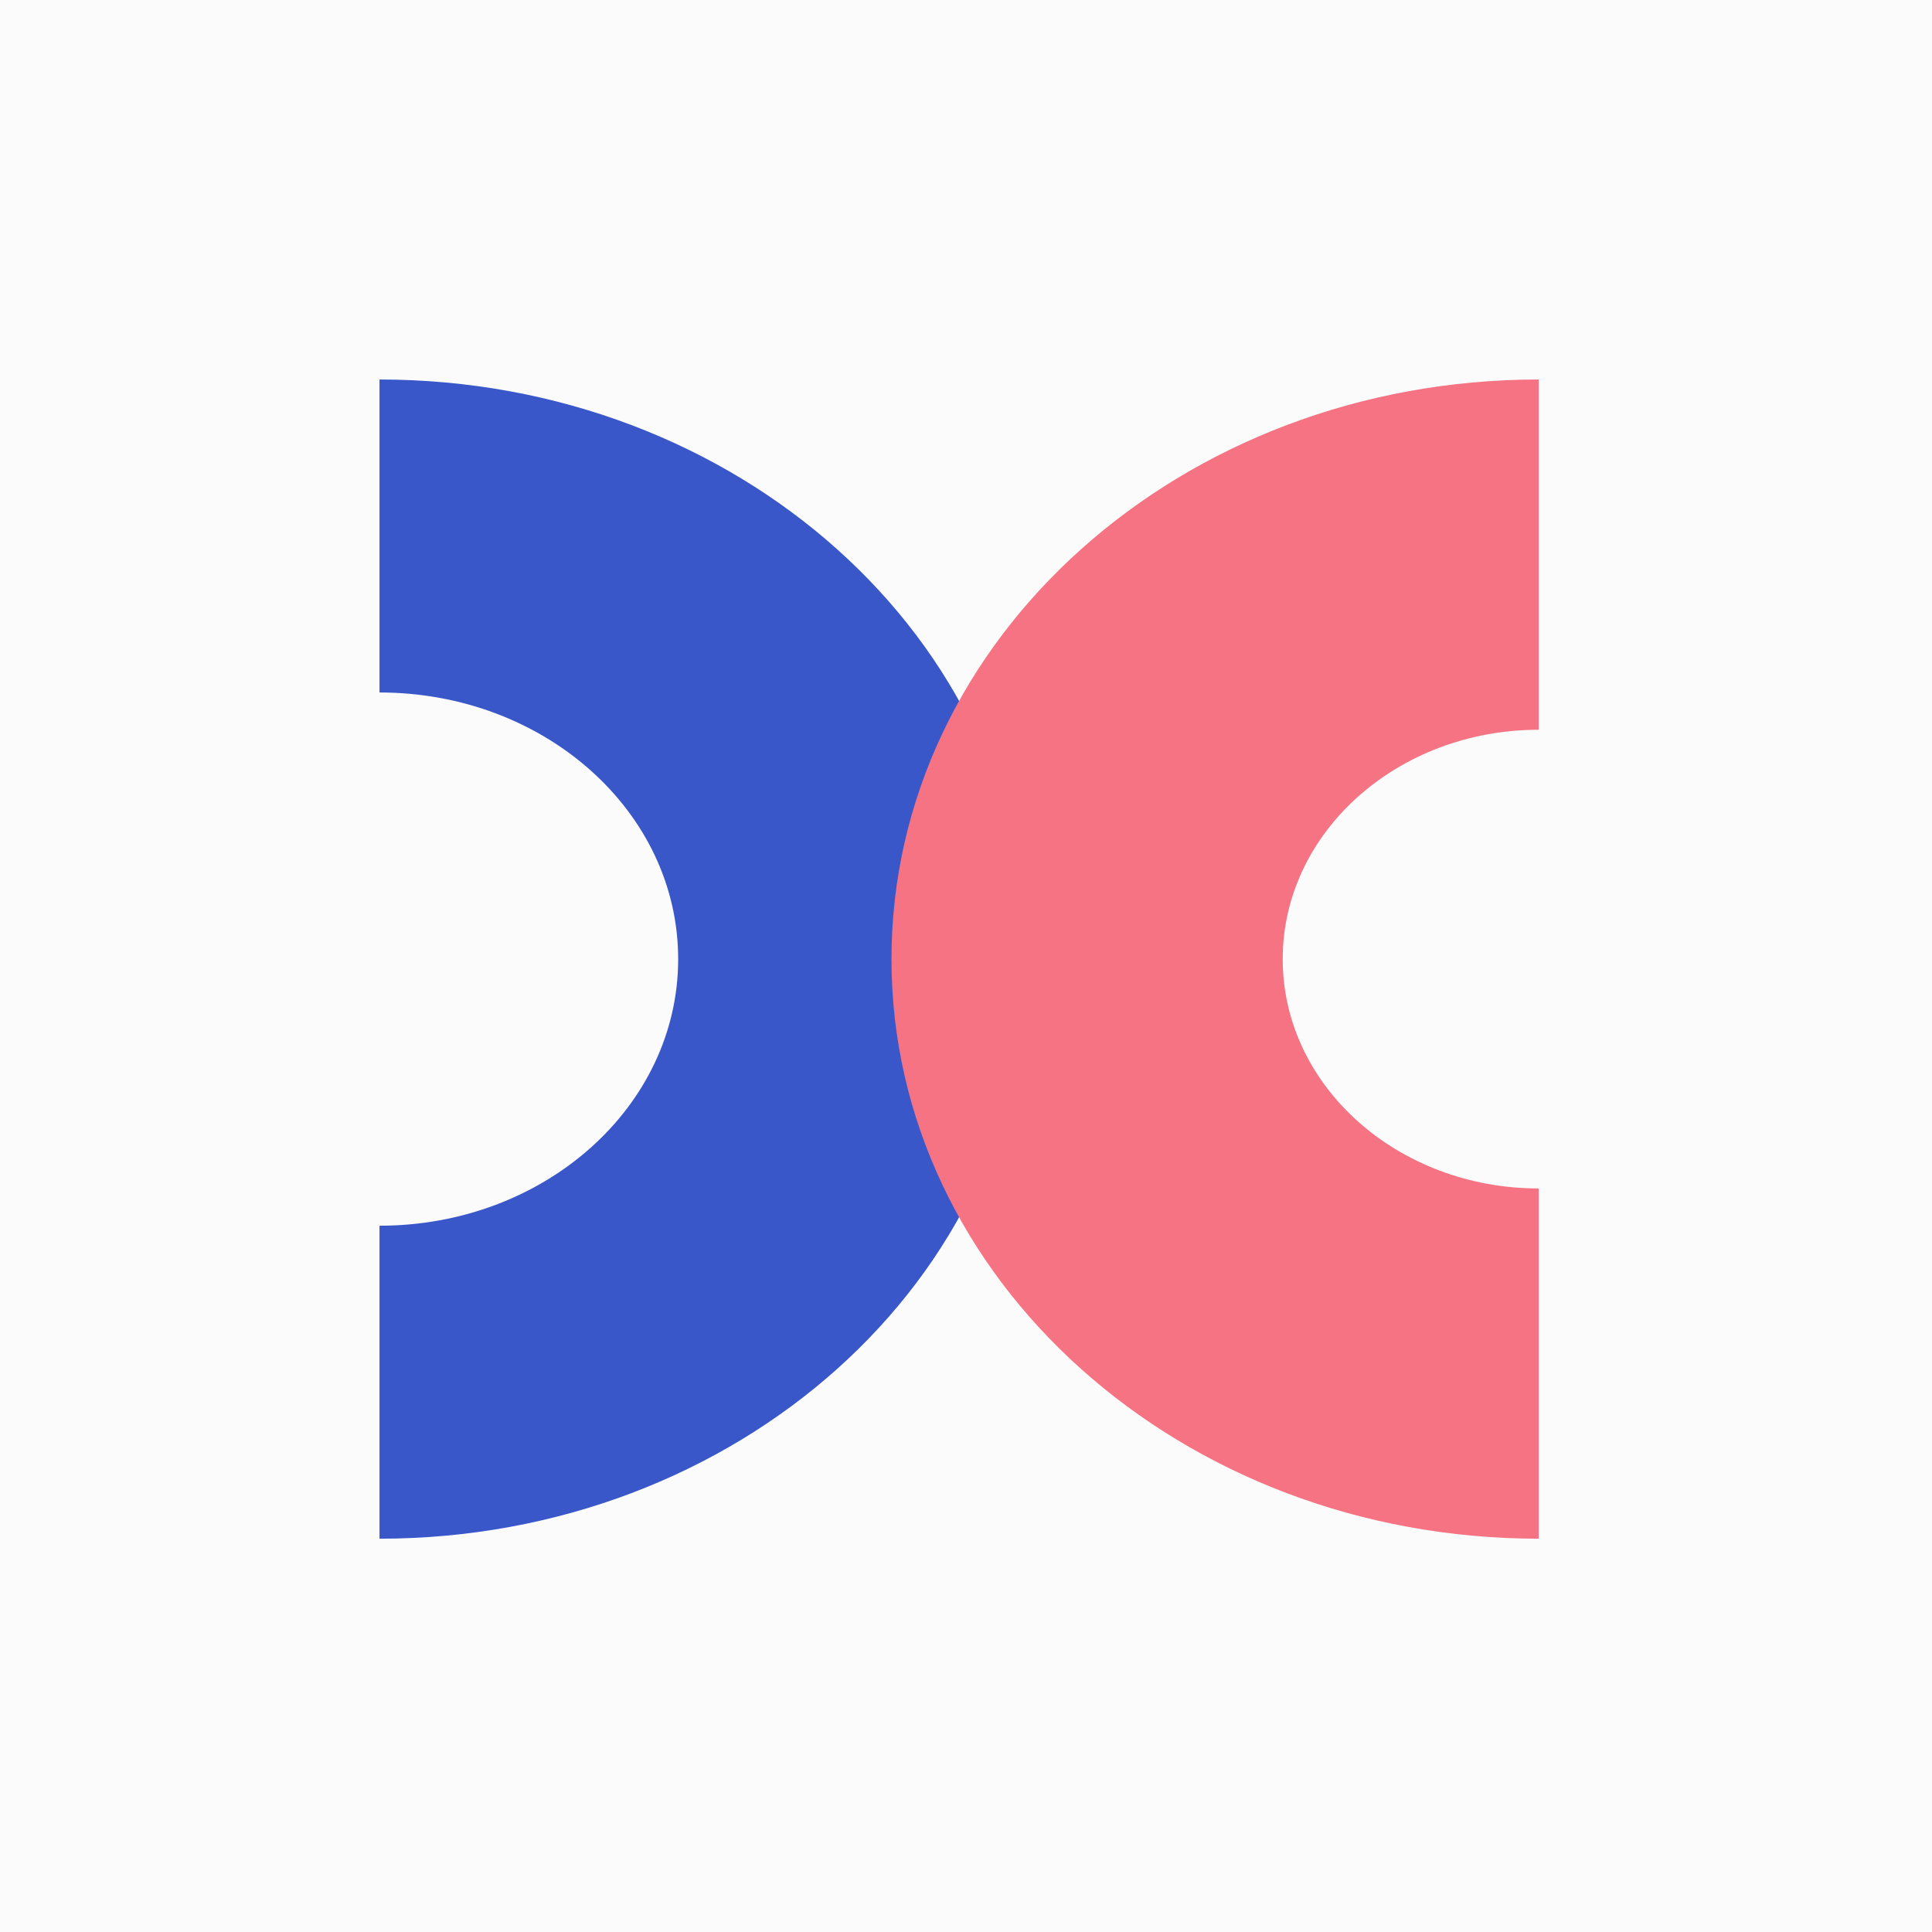 <svg width="56" height="56" viewBox="0 0 56 56" fill="none" xmlns="http://www.w3.org/2000/svg">
<rect width="56" height="56" fill="#FBFBFB"/>
<g clip-path="url(#clip0_8159_23714)">
<path fill-rule="evenodd" clip-rule="evenodd" d="M11 35.528V44.6C21.363 44.6 29.76 37.076 29.76 27.8C29.76 18.524 21.363 11 11 11V20.072C15.786 20.072 19.657 23.528 19.657 27.8C19.657 32.072 15.786 35.528 11 35.528Z" fill="#3A57CA"/>
<path fill-rule="evenodd" clip-rule="evenodd" d="M44.6 21.152V11C34.237 11 25.84 18.524 25.84 27.8C25.84 37.076 34.237 44.6 44.6 44.6V34.448C40.507 34.448 37.18 31.472 37.18 27.8C37.18 24.128 40.507 21.152 44.6 21.152Z" fill="#F57382"/>
</g>
<defs>
<clipPath id="clip0_8159_23714">
<rect width="33.6" height="33.6" fill="white" transform="translate(11 11)"/>
</clipPath>
</defs>
</svg>
